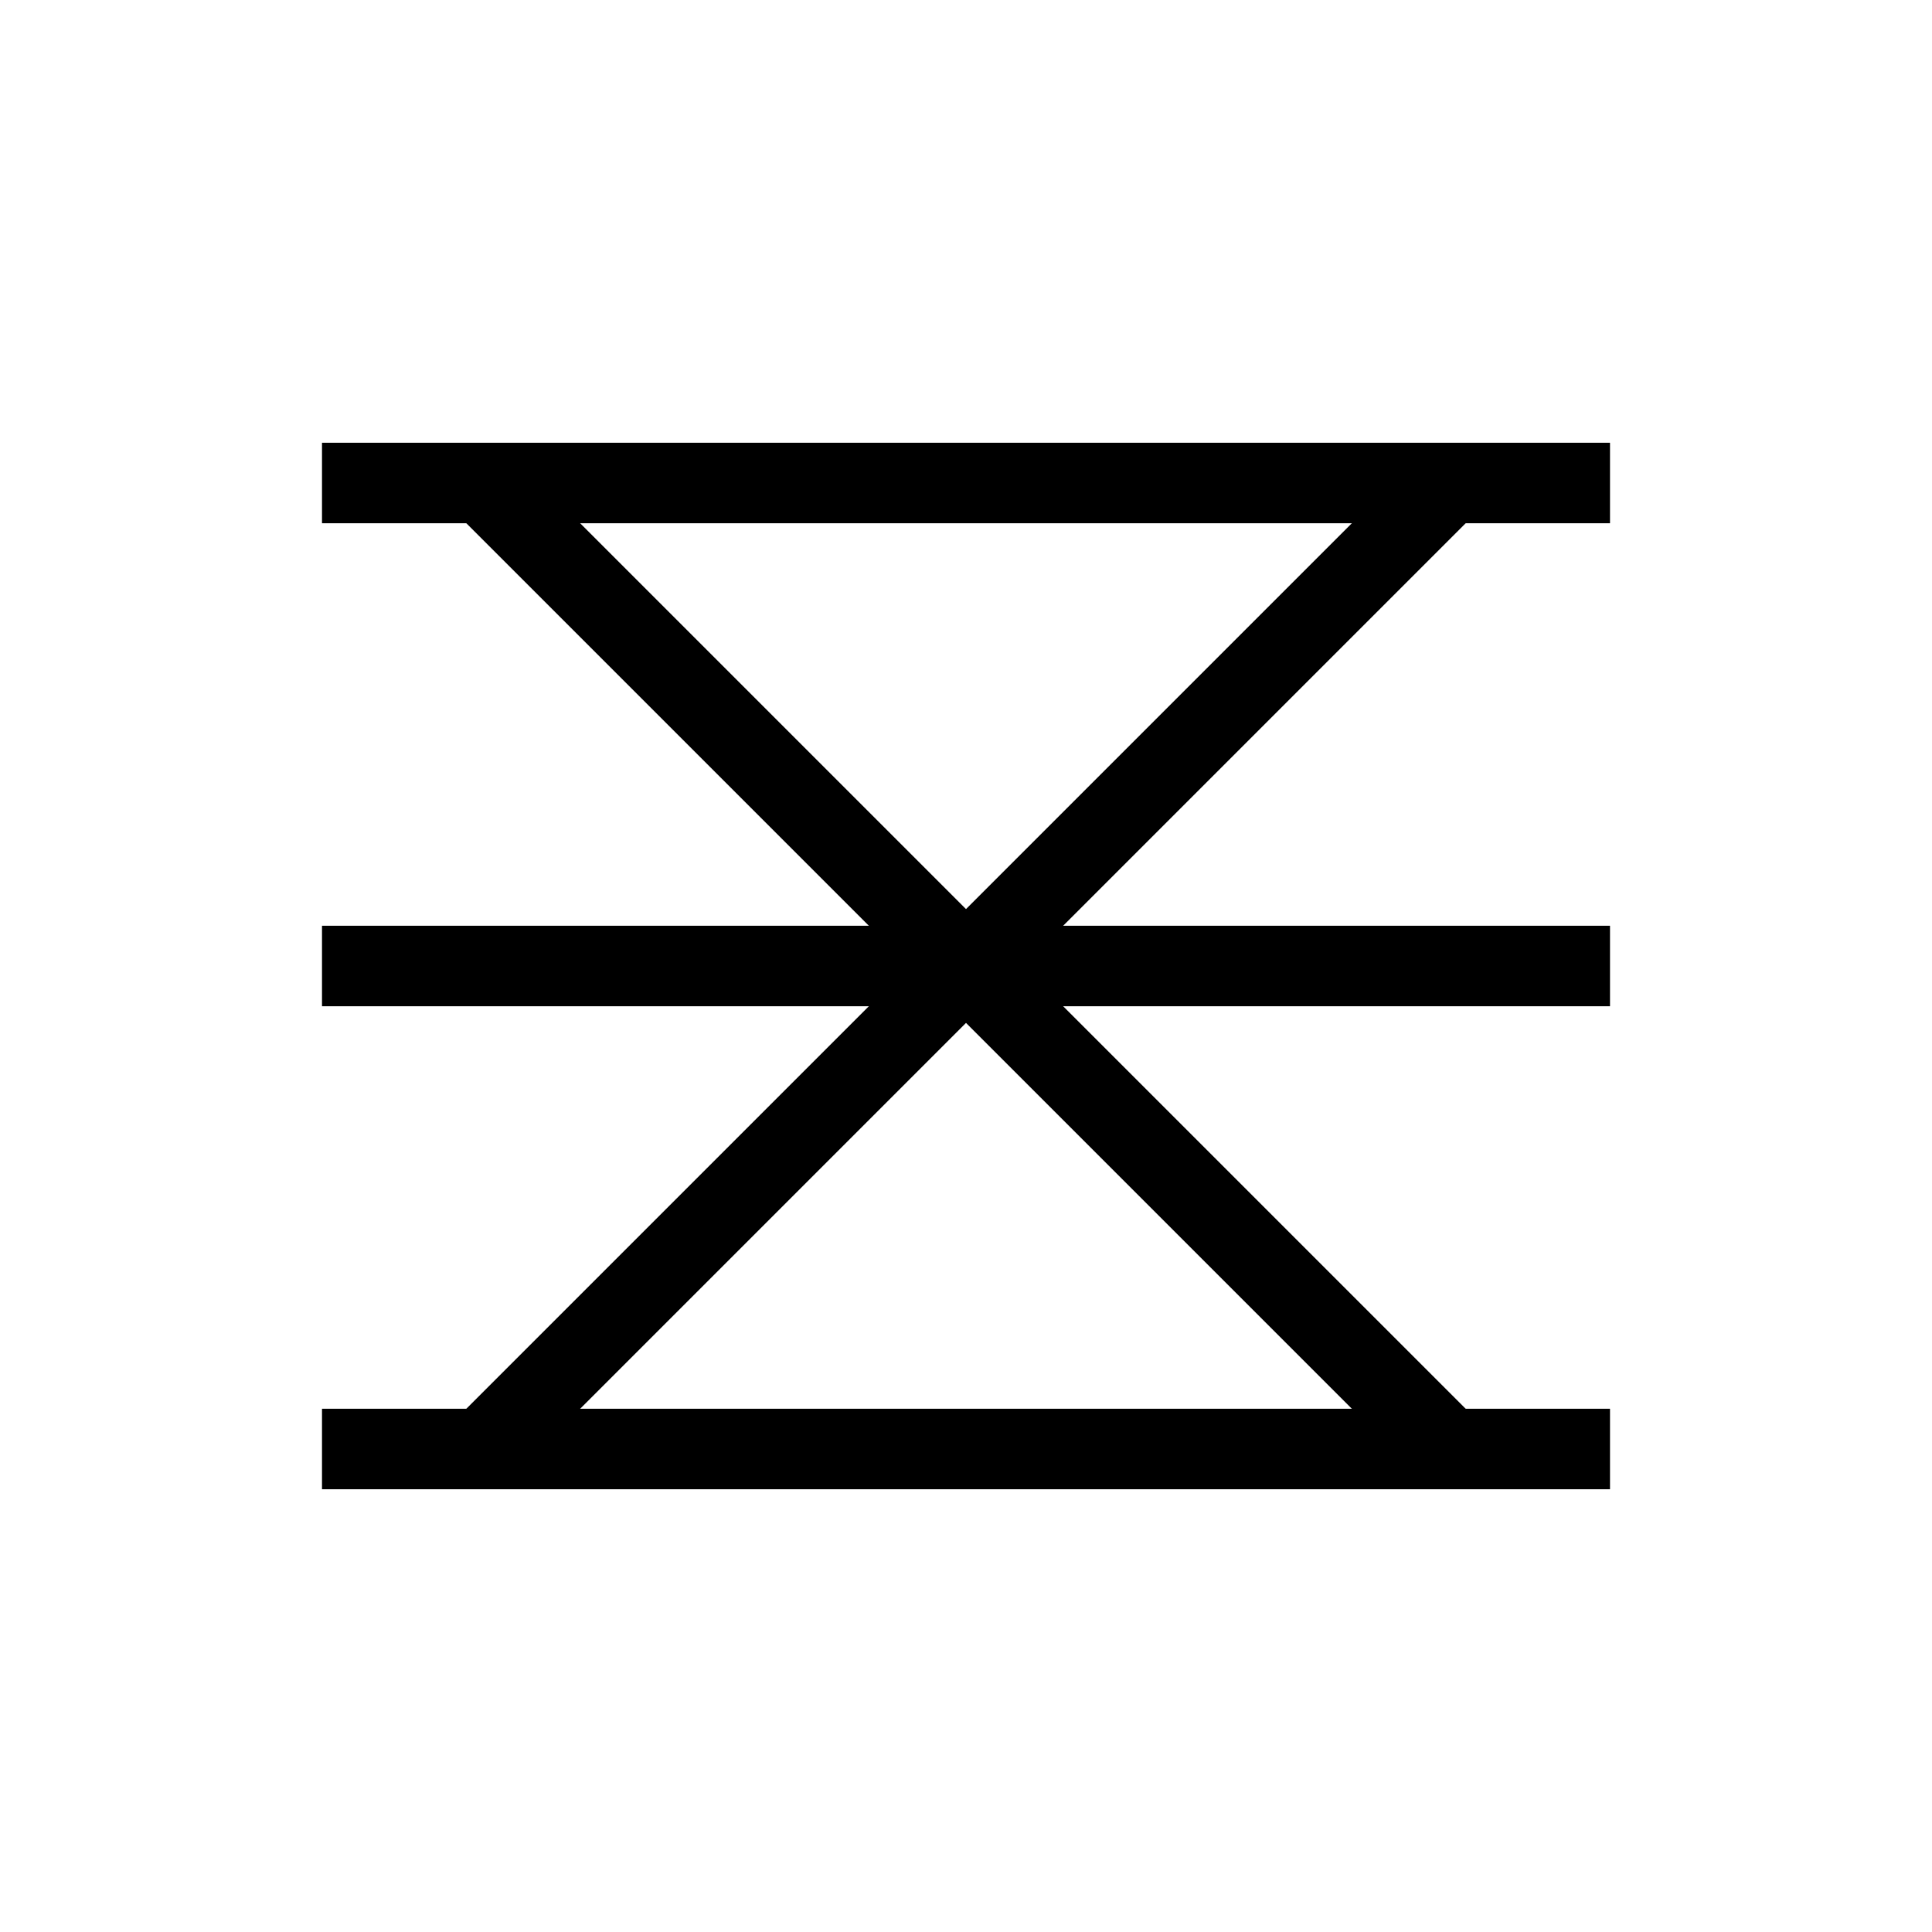<svg
    className="h-6 w-6"
    stroke="currentColor"
    fill="none"
    viewBox="0 0 24 24"
>
    <path
        strokeLinecap="round"
        strokeLinejoin="round"
        strokeWidth="2"
        d="M4 6h16M4 12h16M4 18h16"
    />
    <path
        strokeLinecap="round"
        strokeLinejoin="round"
        strokeWidth="2"
        d="M6 18L18 6M6 6l12 12"
    />
</svg>

